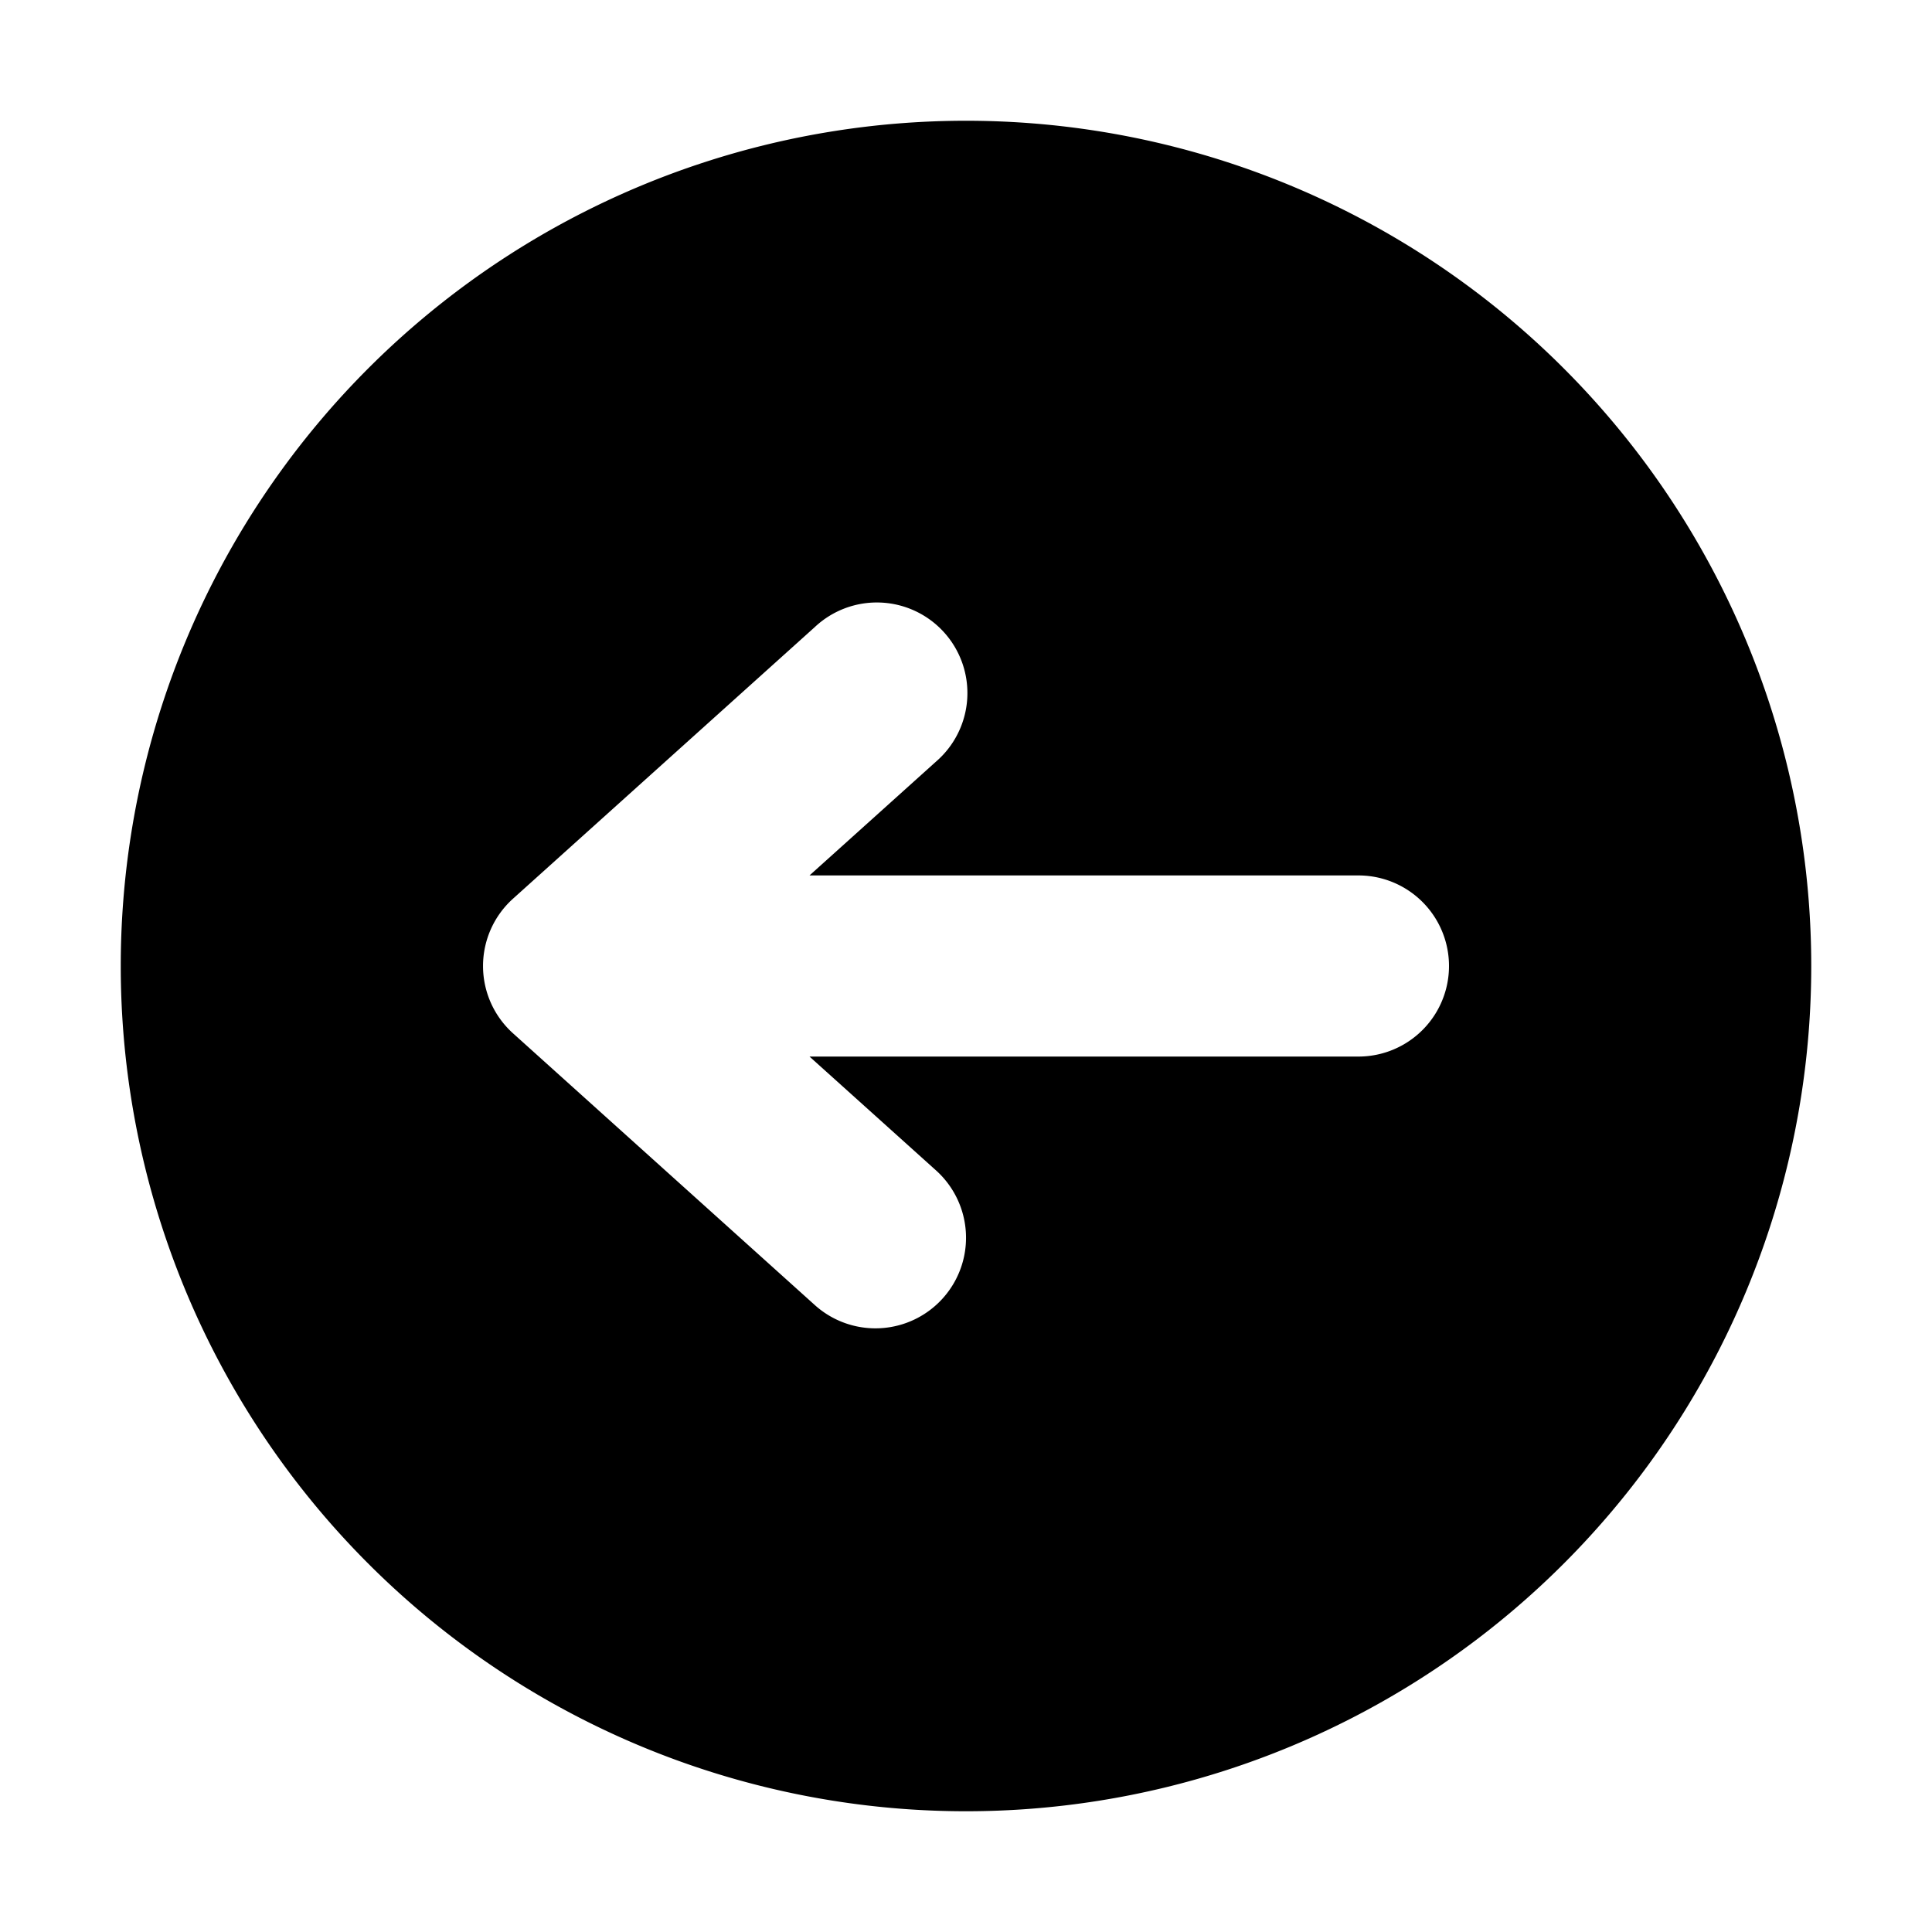 <svg xmlns="http://www.w3.org/2000/svg" width="32" height="32" fill="none" viewBox="0 0 16 16"><path fill="#fff" d="M0 0h16v16H0z"/><path fill="#000" fill-rule="evenodd" d="M8 1a7 7 0 1 0 0 14A7 7 0 0 0 8 1m-1.252 9.808a.75.75 0 0 0 1.004-1.115L6.704 8.75h4.546a.75.75 0 0 0 0-1.5H6.704l1.048-.943a.75.75 0 1 0-1.004-1.114l-2.5 2.25a.75.75 0 0 0 0 1.114z" clip-rule="evenodd"/></svg>